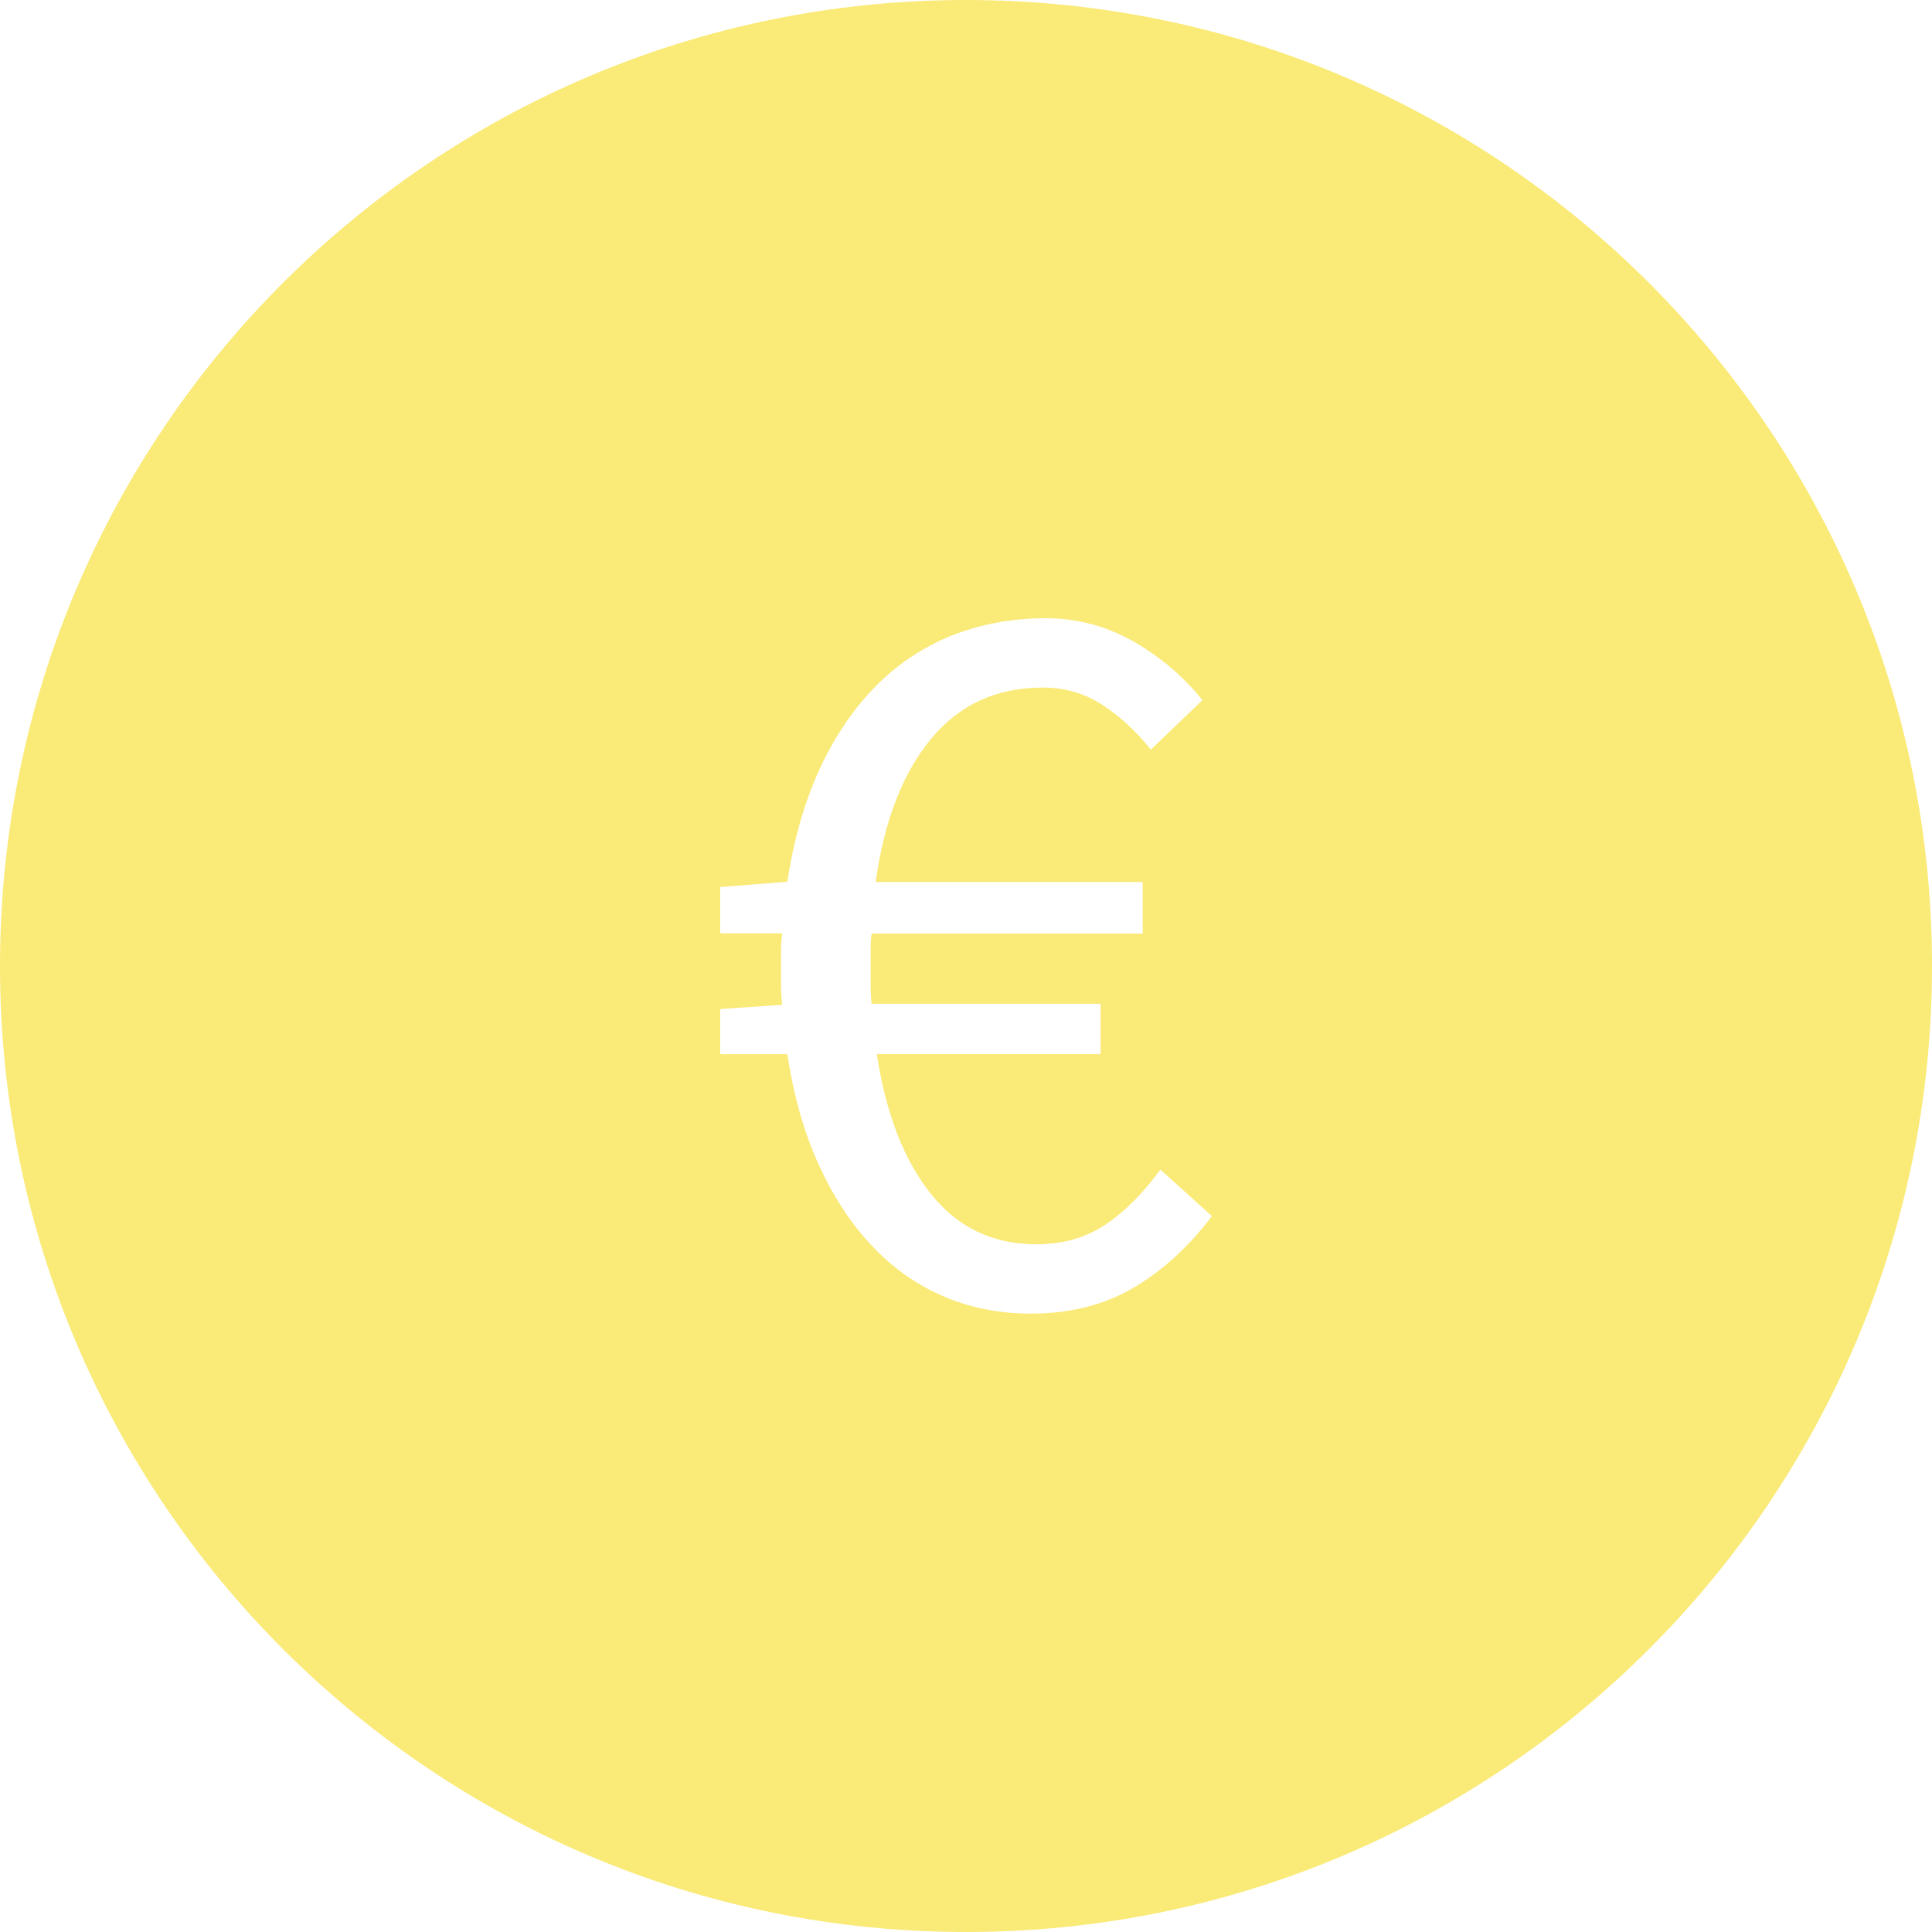 <?xml version="1.0" encoding="utf-8"?>
<!-- Generator: Adobe Illustrator 15.0.2, SVG Export Plug-In  -->
<!DOCTYPE svg PUBLIC "-//W3C//DTD SVG 1.1//EN" "http://www.w3.org/Graphics/SVG/1.1/DTD/svg11.dtd">
<svg version="1.1"
	 xmlns="http://www.w3.org/2000/svg" xmlns:xlink="http://www.w3.org/1999/xlink" xmlns:a="http://ns.adobe.com/AdobeSVGViewerExtensions/3.0/"
	 x="0px" y="0px" width="25px" height="25px" viewBox="0 0 25 25" overflow="visible" enable-background="new 0 0 25 25"
	 xml:space="preserve">
<defs>
</defs>
<path fill="#FAEA77" d="M12.5,0C5.596,0,0,5.596,0,12.5C0,19.403,5.596,25,12.5,25C19.403,25,25,19.403,25,12.5
	C25,5.596,19.403,0,12.5,0z M14.662,16.667c-0.381,0.222-0.821,0.331-1.32,0.331c-0.407,0-0.785-0.073-1.134-0.224
	c-0.349-0.149-0.66-0.369-0.931-0.66c-0.273-0.288-0.5-0.641-0.687-1.052c-0.186-0.412-0.321-0.886-0.402-1.421H9.319v-0.584
	l0.802-0.055c-0.009-0.082-0.015-0.163-0.015-0.245s0-0.163,0-0.245c0-0.072,0-0.144,0-0.218c0-0.072,0.006-0.144,0.015-0.216H9.319
	v-0.6l0.869-0.068c0.081-0.535,0.217-1.013,0.407-1.434c0.192-0.421,0.429-0.779,0.715-1.074c0.284-0.294,0.616-0.519,0.992-0.673
	C12.678,8.078,13.09,8,13.533,8c0.408,0,0.788,0.103,1.142,0.305c0.354,0.205,0.647,0.458,0.884,0.755l-0.667,0.64
	c-0.189-0.236-0.398-0.429-0.624-0.577c-0.228-0.149-0.486-0.226-0.775-0.226c-0.598,0-1.081,0.222-1.447,0.666
	c-0.368,0.446-0.605,1.062-0.715,1.85h3.455v0.667h-3.507c-0.01,0.062-0.013,0.127-0.013,0.189s0,0.131,0,0.203
	c0,0.091,0,0.18,0,0.265c0,0.088,0.003,0.171,0.013,0.252h2.962v0.652h-2.895c0.118,0.77,0.351,1.373,0.7,1.808
	c0.349,0.437,0.804,0.652,1.365,0.652c0.336,0,0.628-0.082,0.878-0.244c0.248-0.163,0.491-0.402,0.727-0.722l0.666,0.601
	C15.383,16.134,15.041,16.445,14.662,16.667z"/>
</svg>
